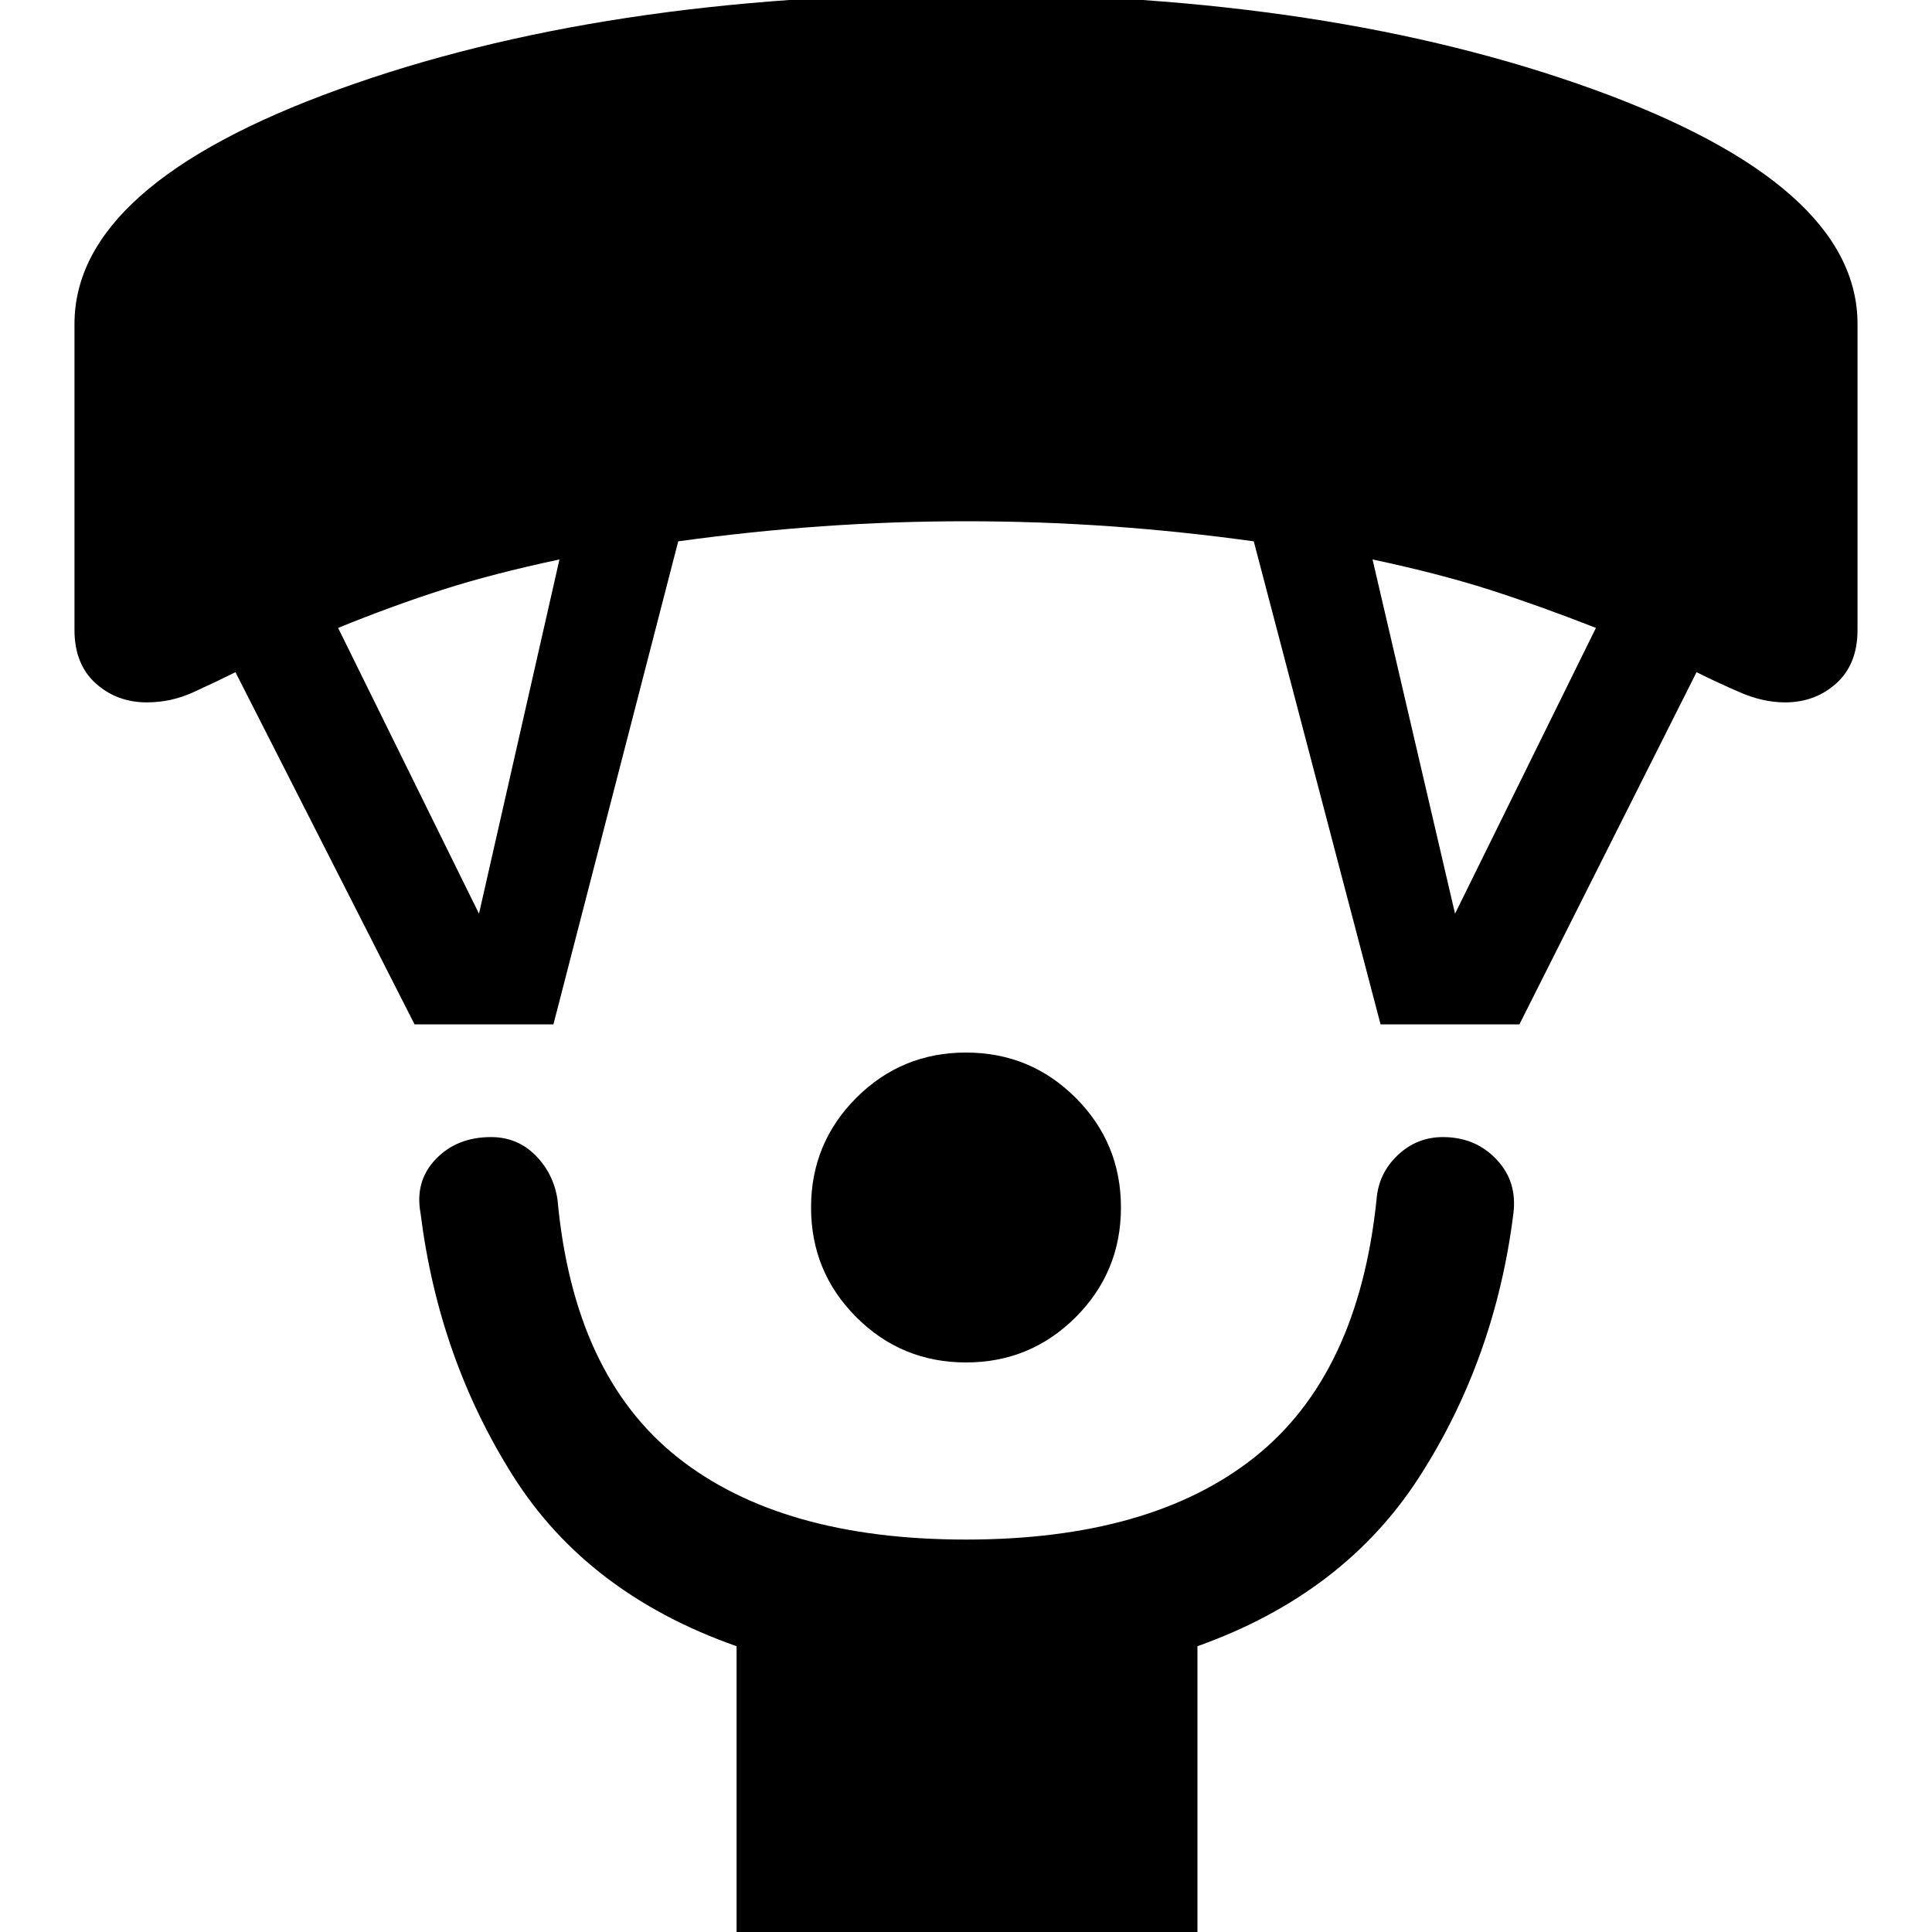 <svg xmlns="http://www.w3.org/2000/svg" height="40" width="40"><path d="M20 28.208q-1.333 0-2.271-.937-.937-.938-.937-2.271t.937-2.271q.938-.937 2.271-.937t2.271.937q.937.938.937 2.271t-.937 2.271q-.938.937-2.271.937Zm-4.75 11.834v-5.959Q12.167 33 10.625 30.562q-1.542-2.437-1.917-5.437-.125-.667.313-1.125.437-.458 1.146-.458.541 0 .916.375t.459.916q.333 3.625 2.479 5.334 2.146 1.708 5.979 1.708t5.979-1.708q2.146-1.709 2.521-5.334.042-.541.438-.916.395-.375.937-.375.667 0 1.104.458.438.458.354 1.125-.375 3-1.937 5.437-1.563 2.438-4.604 3.521v5.959ZM8.583 21.208l-3.708-7.291q-.417.208-.875.416-.458.209-.958.209-.625 0-1.063-.396-.437-.396-.437-1.104V6.708q0-2.875 5.458-4.854T20-.125q7.542 0 13 1.979t5.458 4.854v6.334q0 .708-.437 1.104-.438.396-1.063.396-.458 0-.937-.209-.479-.208-.896-.416l-3.667 7.291h-2.875l-2.625-10q-1.5-.208-2.979-.312-1.479-.104-2.979-.104t-2.979.104q-1.479.104-2.979.312l-2.584 10Zm1.334-2.291 1.666-7.334q-1.375.292-2.416.625Q8.125 12.542 7 13Zm20.208 0L33.042 13q-1.167-.458-2.209-.792-1.041-.333-2.416-.625Z"/></svg>